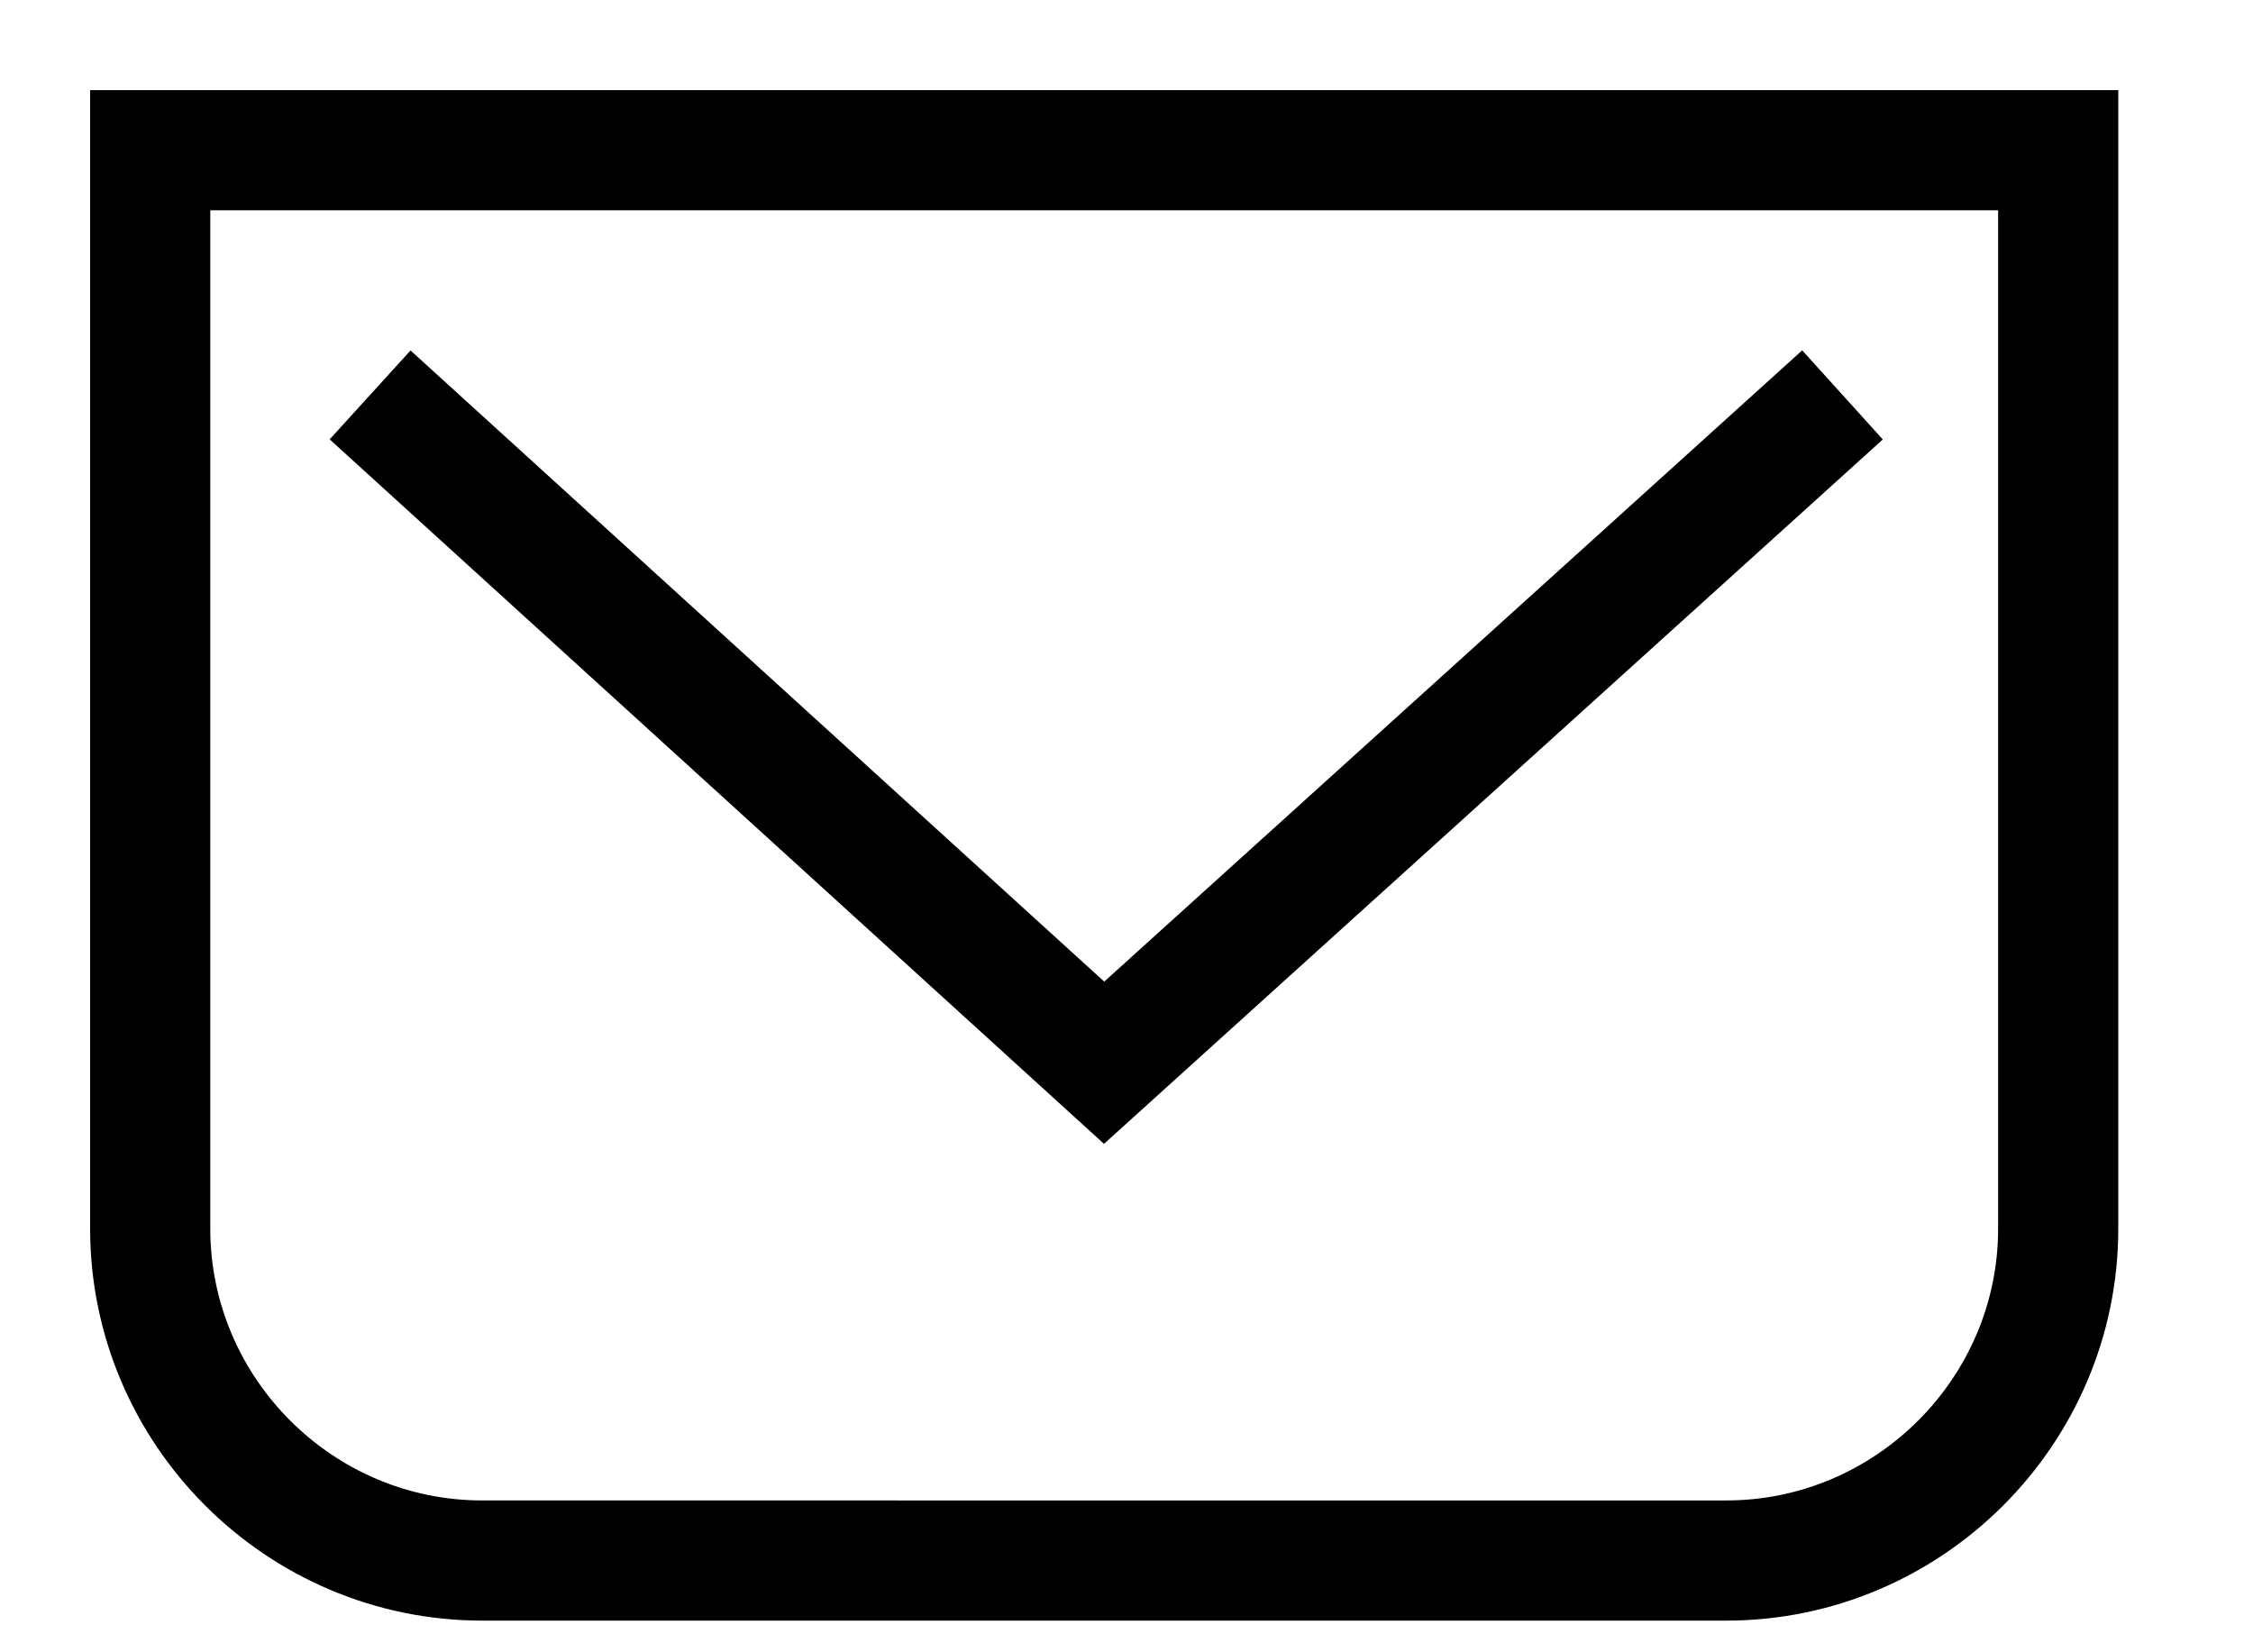 <svg xmlns="http://www.w3.org/2000/svg" width="15" height="11" viewBox="0 0 15 11">
    <g fill="none" fill-rule="evenodd" stroke="#000" stroke-width=".8">
        <path d="M0 0h12.703v7.18c0 1.215-.995 2.209-2.21 2.209H2.21C.994 9.389 0 8.395 0 7.179V0h0z" transform="translate(1 1)"/>
        <path d="M1.464 1.629L6.351 6.075 11.267 1.629" transform="translate(1 1)"/>
    </g>
</svg>

